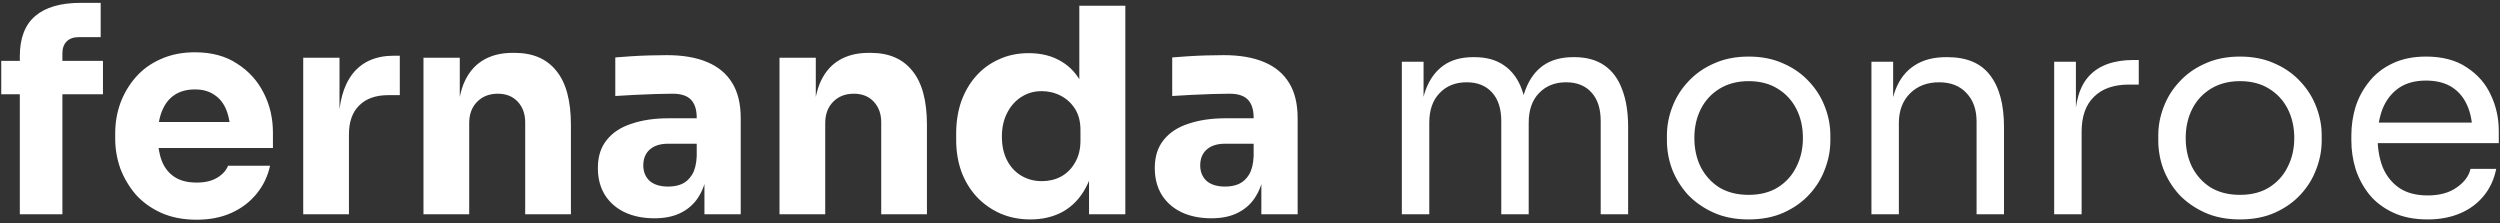 <svg width="560" height="50" viewBox="0 0 560 50" fill="none" xmlns="http://www.w3.org/2000/svg">
<rect x="0" y="0" width="560" height="50" fill="#333333" stroke="none"/>
<path d="M4.44 48V12.608C4.44 8.555 5.592 5.547 7.896 3.584C10.2 1.621 13.592 0.64 18.072 0.64H22.552V8.32H17.624C16.472 8.32 15.576 8.64 14.936 9.28C14.296 9.92 13.976 10.816 13.976 11.968V48H4.44ZM0.28 21.12V13.632H23.064V21.12H0.28ZM44.048 49.216C41.062 49.216 38.416 48.704 36.112 47.68C33.851 46.656 31.953 45.291 30.416 43.584C28.923 41.835 27.771 39.893 26.96 37.76C26.192 35.584 25.808 33.365 25.808 31.104V29.824C25.808 27.477 26.192 25.237 26.96 23.104C27.771 20.928 28.923 18.987 30.416 17.28C31.91 15.573 33.766 14.229 35.984 13.248C38.246 12.224 40.806 11.712 43.664 11.712C47.419 11.712 50.577 12.565 53.136 14.272C55.739 15.936 57.723 18.133 59.089 20.864C60.454 23.552 61.136 26.496 61.136 29.696V33.152H30.096V27.328H54.928L51.6 30.016C51.6 27.925 51.302 26.133 50.705 24.64C50.107 23.147 49.211 22.016 48.017 21.248C46.864 20.437 45.414 20.032 43.664 20.032C41.873 20.032 40.358 20.437 39.12 21.248C37.883 22.059 36.944 23.253 36.304 24.832C35.664 26.368 35.344 28.267 35.344 30.528C35.344 32.619 35.643 34.453 36.24 36.032C36.838 37.568 37.776 38.763 39.056 39.616C40.337 40.469 42.001 40.896 44.048 40.896C45.926 40.896 47.462 40.533 48.657 39.808C49.851 39.083 50.662 38.187 51.089 37.12H60.496C59.984 39.467 58.982 41.557 57.489 43.392C55.995 45.227 54.118 46.656 51.856 47.68C49.595 48.704 46.992 49.216 44.048 49.216ZM67.922 48V12.928H76.05V27.968H75.858C75.858 23.019 76.903 19.2 78.994 16.512C81.127 13.824 84.199 12.48 88.21 12.48H89.554V21.312H86.994C84.178 21.312 82.002 22.08 80.466 23.616C78.93 25.109 78.162 27.285 78.162 30.144V48H67.922ZM94.859 48V12.928H102.988V27.968H102.412C102.412 24.384 102.86 21.397 103.756 19.008C104.694 16.619 106.102 14.827 107.98 13.632C109.857 12.437 112.14 11.84 114.828 11.84H115.276C119.372 11.84 122.486 13.184 124.62 15.872C126.796 18.517 127.884 22.549 127.884 27.968V48H117.644V27.392C117.644 25.515 117.089 23.979 115.98 22.784C114.87 21.589 113.377 20.992 111.5 20.992C109.58 20.992 108.022 21.611 106.828 22.848C105.676 24.043 105.1 25.621 105.1 27.584V48H94.859ZM157.794 48V37.632H156.066V26.368C156.066 24.576 155.639 23.232 154.786 22.336C153.932 21.44 152.567 20.992 150.69 20.992C149.751 20.992 148.514 21.013 146.978 21.056C145.442 21.099 143.863 21.163 142.242 21.248C140.62 21.333 139.148 21.419 137.826 21.504V12.864C138.807 12.779 139.959 12.693 141.282 12.608C142.604 12.523 143.97 12.459 145.378 12.416C146.786 12.373 148.108 12.352 149.346 12.352C152.93 12.352 155.938 12.864 158.37 13.888C160.844 14.912 162.722 16.469 164.002 18.56C165.282 20.608 165.922 23.253 165.922 26.496V48H157.794ZM146.594 48.896C144.076 48.896 141.858 48.448 139.938 47.552C138.06 46.656 136.588 45.376 135.522 43.712C134.455 42.005 133.922 39.979 133.922 37.632C133.922 35.072 134.583 32.981 135.906 31.36C137.228 29.696 139.084 28.48 141.474 27.712C143.863 26.901 146.615 26.496 149.73 26.496H157.218V32.192H149.666C147.874 32.192 146.487 32.64 145.506 33.536C144.567 34.389 144.098 35.563 144.098 37.056C144.098 38.464 144.567 39.616 145.506 40.512C146.487 41.365 147.874 41.792 149.666 41.792C150.818 41.792 151.842 41.6 152.738 41.216C153.676 40.789 154.444 40.085 155.042 39.104C155.639 38.123 155.98 36.757 156.066 35.008L158.498 37.568C158.284 40 157.687 42.048 156.706 43.712C155.767 45.376 154.444 46.656 152.738 47.552C151.074 48.448 149.026 48.896 146.594 48.896ZM174.61 48V12.928H182.738V27.968H182.162C182.162 24.384 182.61 21.397 183.506 19.008C184.444 16.619 185.852 14.827 187.73 13.632C189.607 12.437 191.89 11.84 194.578 11.84H195.026C199.122 11.84 202.236 13.184 204.37 15.872C206.546 18.517 207.634 22.549 207.634 27.968V48H197.394V27.392C197.394 25.515 196.839 23.979 195.73 22.784C194.62 21.589 193.127 20.992 191.25 20.992C189.33 20.992 187.772 21.611 186.578 22.848C185.426 24.043 184.85 25.621 184.85 27.584V48H174.61ZM230.824 49.152C228.349 49.152 226.088 48.704 224.04 47.808C222.034 46.912 220.285 45.675 218.792 44.096C217.298 42.475 216.146 40.576 215.336 38.4C214.568 36.224 214.184 33.877 214.184 31.36V29.888C214.184 27.371 214.546 25.024 215.272 22.848C216.04 20.672 217.128 18.773 218.536 17.152C219.986 15.488 221.714 14.208 223.72 13.312C225.725 12.373 227.965 11.904 230.44 11.904C233.256 11.904 235.688 12.523 237.736 13.76C239.784 14.955 241.384 16.747 242.536 19.136C243.688 21.483 244.328 24.384 244.456 27.84L241.768 25.344V1.28H252.072V48H243.944V33.472H245.352C245.224 36.8 244.52 39.637 243.24 41.984C242.002 44.331 240.317 46.123 238.184 47.36C236.05 48.555 233.597 49.152 230.824 49.152ZM233.384 40.576C234.962 40.576 236.392 40.235 237.672 39.552C238.994 38.827 240.04 37.781 240.808 36.416C241.618 35.051 242.024 33.408 242.024 31.488V29.12C242.024 27.243 241.618 25.664 240.808 24.384C239.997 23.104 238.93 22.123 237.608 21.44C236.285 20.757 234.856 20.416 233.32 20.416C231.613 20.416 230.077 20.864 228.712 21.76C227.389 22.613 226.344 23.808 225.576 25.344C224.808 26.837 224.424 28.587 224.424 30.592C224.424 32.64 224.808 34.411 225.576 35.904C226.344 37.397 227.41 38.549 228.776 39.36C230.141 40.171 231.677 40.576 233.384 40.576ZM282.544 48V37.632H280.816V26.368C280.816 24.576 280.389 23.232 279.536 22.336C278.682 21.44 277.317 20.992 275.44 20.992C274.501 20.992 273.264 21.013 271.728 21.056C270.192 21.099 268.613 21.163 266.992 21.248C265.37 21.333 263.898 21.419 262.576 21.504V12.864C263.557 12.779 264.709 12.693 266.032 12.608C267.354 12.523 268.72 12.459 270.128 12.416C271.536 12.373 272.858 12.352 274.096 12.352C277.68 12.352 280.688 12.864 283.12 13.888C285.594 14.912 287.472 16.469 288.752 18.56C290.032 20.608 290.672 23.253 290.672 26.496V48H282.544ZM271.344 48.896C268.826 48.896 266.608 48.448 264.688 47.552C262.81 46.656 261.338 45.376 260.272 43.712C259.205 42.005 258.672 39.979 258.672 37.632C258.672 35.072 259.333 32.981 260.656 31.36C261.978 29.696 263.834 28.48 266.224 27.712C268.613 26.901 271.365 26.496 274.48 26.496H281.968V32.192H274.416C272.624 32.192 271.237 32.64 270.256 33.536C269.317 34.389 268.848 35.563 268.848 37.056C268.848 38.464 269.317 39.616 270.256 40.512C271.237 41.365 272.624 41.792 274.416 41.792C275.568 41.792 276.592 41.6 277.488 41.216C278.426 40.789 279.194 40.085 279.792 39.104C280.389 38.123 280.73 36.757 280.816 35.008L283.248 37.568C283.034 40 282.437 42.048 281.456 43.712C280.517 45.376 279.194 46.656 277.488 47.552C275.824 48.448 273.776 48.896 271.344 48.896ZM314.013 48V13.824H318.877V28.48H318.109C318.109 25.152 318.536 22.336 319.389 20.032C320.285 17.685 321.608 15.893 323.357 14.656C325.106 13.419 327.325 12.8 330.013 12.8H330.269C332.957 12.8 335.176 13.419 336.925 14.656C338.717 15.893 340.04 17.685 340.893 20.032C341.746 22.336 342.173 25.152 342.173 28.48H340.381C340.381 25.152 340.829 22.336 341.725 20.032C342.621 17.685 343.944 15.893 345.693 14.656C347.485 13.419 349.725 12.8 352.413 12.8H352.669C355.357 12.8 357.597 13.419 359.389 14.656C361.181 15.893 362.504 17.685 363.357 20.032C364.253 22.336 364.701 25.152 364.701 28.48V48H358.557V27.136C358.557 24.363 357.874 22.229 356.509 20.736C355.144 19.2 353.245 18.432 350.813 18.432C348.296 18.432 346.269 19.243 344.733 20.864C343.197 22.443 342.429 24.661 342.429 27.52V48H336.285V27.136C336.285 24.363 335.602 22.229 334.237 20.736C332.872 19.2 330.973 18.432 328.541 18.432C326.024 18.432 323.997 19.243 322.461 20.864C320.925 22.443 320.157 24.661 320.157 27.52V48H314.013ZM391.695 49.152C388.708 49.152 386.084 48.64 383.823 47.616C381.561 46.592 379.641 45.248 378.062 43.584C376.527 41.877 375.353 39.979 374.543 37.888C373.775 35.797 373.391 33.664 373.391 31.488V30.336C373.391 28.16 373.796 26.027 374.607 23.936C375.417 21.803 376.612 19.904 378.191 18.24C379.769 16.533 381.689 15.189 383.951 14.208C386.212 13.184 388.793 12.672 391.695 12.672C394.596 12.672 397.177 13.184 399.439 14.208C401.7 15.189 403.62 16.533 405.199 18.24C406.777 19.904 407.972 21.803 408.783 23.936C409.593 26.027 409.999 28.16 409.999 30.336V31.488C409.999 33.664 409.593 35.797 408.783 37.888C408.015 39.979 406.841 41.877 405.263 43.584C403.727 45.248 401.828 46.592 399.567 47.616C397.305 48.64 394.681 49.152 391.695 49.152ZM391.695 43.648C394.255 43.648 396.431 43.093 398.223 41.984C400.057 40.832 401.444 39.296 402.382 37.376C403.364 35.456 403.854 33.301 403.854 30.912C403.854 28.48 403.364 26.304 402.382 24.384C401.401 22.464 399.993 20.949 398.159 19.84C396.367 18.731 394.212 18.176 391.695 18.176C389.22 18.176 387.065 18.731 385.231 19.84C383.396 20.949 381.988 22.464 381.007 24.384C380.025 26.304 379.535 28.48 379.535 30.912C379.535 33.301 380.004 35.456 380.943 37.376C381.924 39.296 383.311 40.832 385.103 41.984C386.937 43.093 389.135 43.648 391.695 43.648ZM419.201 48V13.824H424.065V28.48H423.297C423.297 25.109 423.745 22.272 424.641 19.968C425.579 17.621 426.987 15.851 428.865 14.656C430.742 13.419 433.11 12.8 435.969 12.8H436.225C440.534 12.8 443.713 14.144 445.761 16.832C447.851 19.52 448.897 23.403 448.897 28.48V48H442.753V27.2C442.753 24.555 442.006 22.443 440.513 20.864C439.019 19.243 436.971 18.432 434.369 18.432C431.681 18.432 429.505 19.264 427.841 20.928C426.177 22.592 425.345 24.811 425.345 27.584V48H419.201ZM460.138 48V13.824H465.002V27.904H464.746C464.746 22.912 465.834 19.264 468.01 16.96C470.229 14.613 473.535 13.44 477.93 13.44H479.082V18.944H476.906C473.493 18.944 470.869 19.861 469.034 21.696C467.199 23.488 466.282 26.091 466.282 29.504V48H460.138ZM501.757 49.152C498.77 49.152 496.146 48.64 493.885 47.616C491.624 46.592 489.704 45.248 488.125 43.584C486.589 41.877 485.416 39.979 484.605 37.888C483.837 35.797 483.453 33.664 483.453 31.488V30.336C483.453 28.16 483.858 26.027 484.669 23.936C485.48 21.803 486.674 19.904 488.253 18.24C489.832 16.533 491.752 15.189 494.013 14.208C496.274 13.184 498.856 12.672 501.757 12.672C504.658 12.672 507.24 13.184 509.501 14.208C511.762 15.189 513.682 16.533 515.261 18.24C516.84 19.904 518.034 21.803 518.845 23.936C519.656 26.027 520.061 28.16 520.061 30.336V31.488C520.061 33.664 519.656 35.797 518.845 37.888C518.077 39.979 516.904 41.877 515.325 43.584C513.789 45.248 511.89 46.592 509.629 47.616C507.368 48.64 504.744 49.152 501.757 49.152ZM501.757 43.648C504.317 43.648 506.493 43.093 508.285 41.984C510.12 40.832 511.506 39.296 512.445 37.376C513.426 35.456 513.917 33.301 513.917 30.912C513.917 28.48 513.426 26.304 512.445 24.384C511.464 22.464 510.056 20.949 508.221 19.84C506.429 18.731 504.274 18.176 501.757 18.176C499.282 18.176 497.128 18.731 495.293 19.84C493.458 20.949 492.05 22.464 491.069 24.384C490.088 26.304 489.597 28.48 489.597 30.912C489.597 33.301 490.066 35.456 491.005 37.376C491.986 39.296 493.373 40.832 495.165 41.984C497 43.093 499.197 43.648 501.757 43.648ZM543.791 49.152C540.804 49.152 538.223 48.64 536.047 47.616C533.871 46.592 532.1 45.248 530.735 43.584C529.37 41.877 528.346 39.979 527.663 37.888C527.023 35.797 526.703 33.664 526.703 31.488V30.336C526.703 28.117 527.023 25.963 527.663 23.872C528.346 21.781 529.37 19.904 530.735 18.24C532.1 16.533 533.828 15.189 535.919 14.208C538.052 13.184 540.548 12.672 543.407 12.672C547.119 12.672 550.17 13.483 552.559 15.104C554.991 16.683 556.783 18.731 557.935 21.248C559.13 23.765 559.727 26.453 559.727 29.312V32.064H529.391V27.456H555.247L553.839 29.952C553.839 27.52 553.455 25.429 552.687 23.68C551.919 21.888 550.767 20.501 549.231 19.52C547.695 18.539 545.754 18.048 543.407 18.048C540.975 18.048 538.948 18.603 537.327 19.712C535.748 20.821 534.554 22.336 533.743 24.256C532.975 26.176 532.591 28.395 532.591 30.912C532.591 33.344 532.975 35.541 533.743 37.504C534.554 39.424 535.791 40.96 537.455 42.112C539.119 43.221 541.231 43.776 543.791 43.776C546.479 43.776 548.655 43.179 550.319 41.984C552.026 40.789 553.05 39.403 553.391 37.824H559.151C558.682 40.171 557.743 42.197 556.335 43.904C554.927 45.611 553.156 46.912 551.023 47.808C548.89 48.704 546.479 49.152 543.791 49.152Z" fill="white"/>
</svg>
